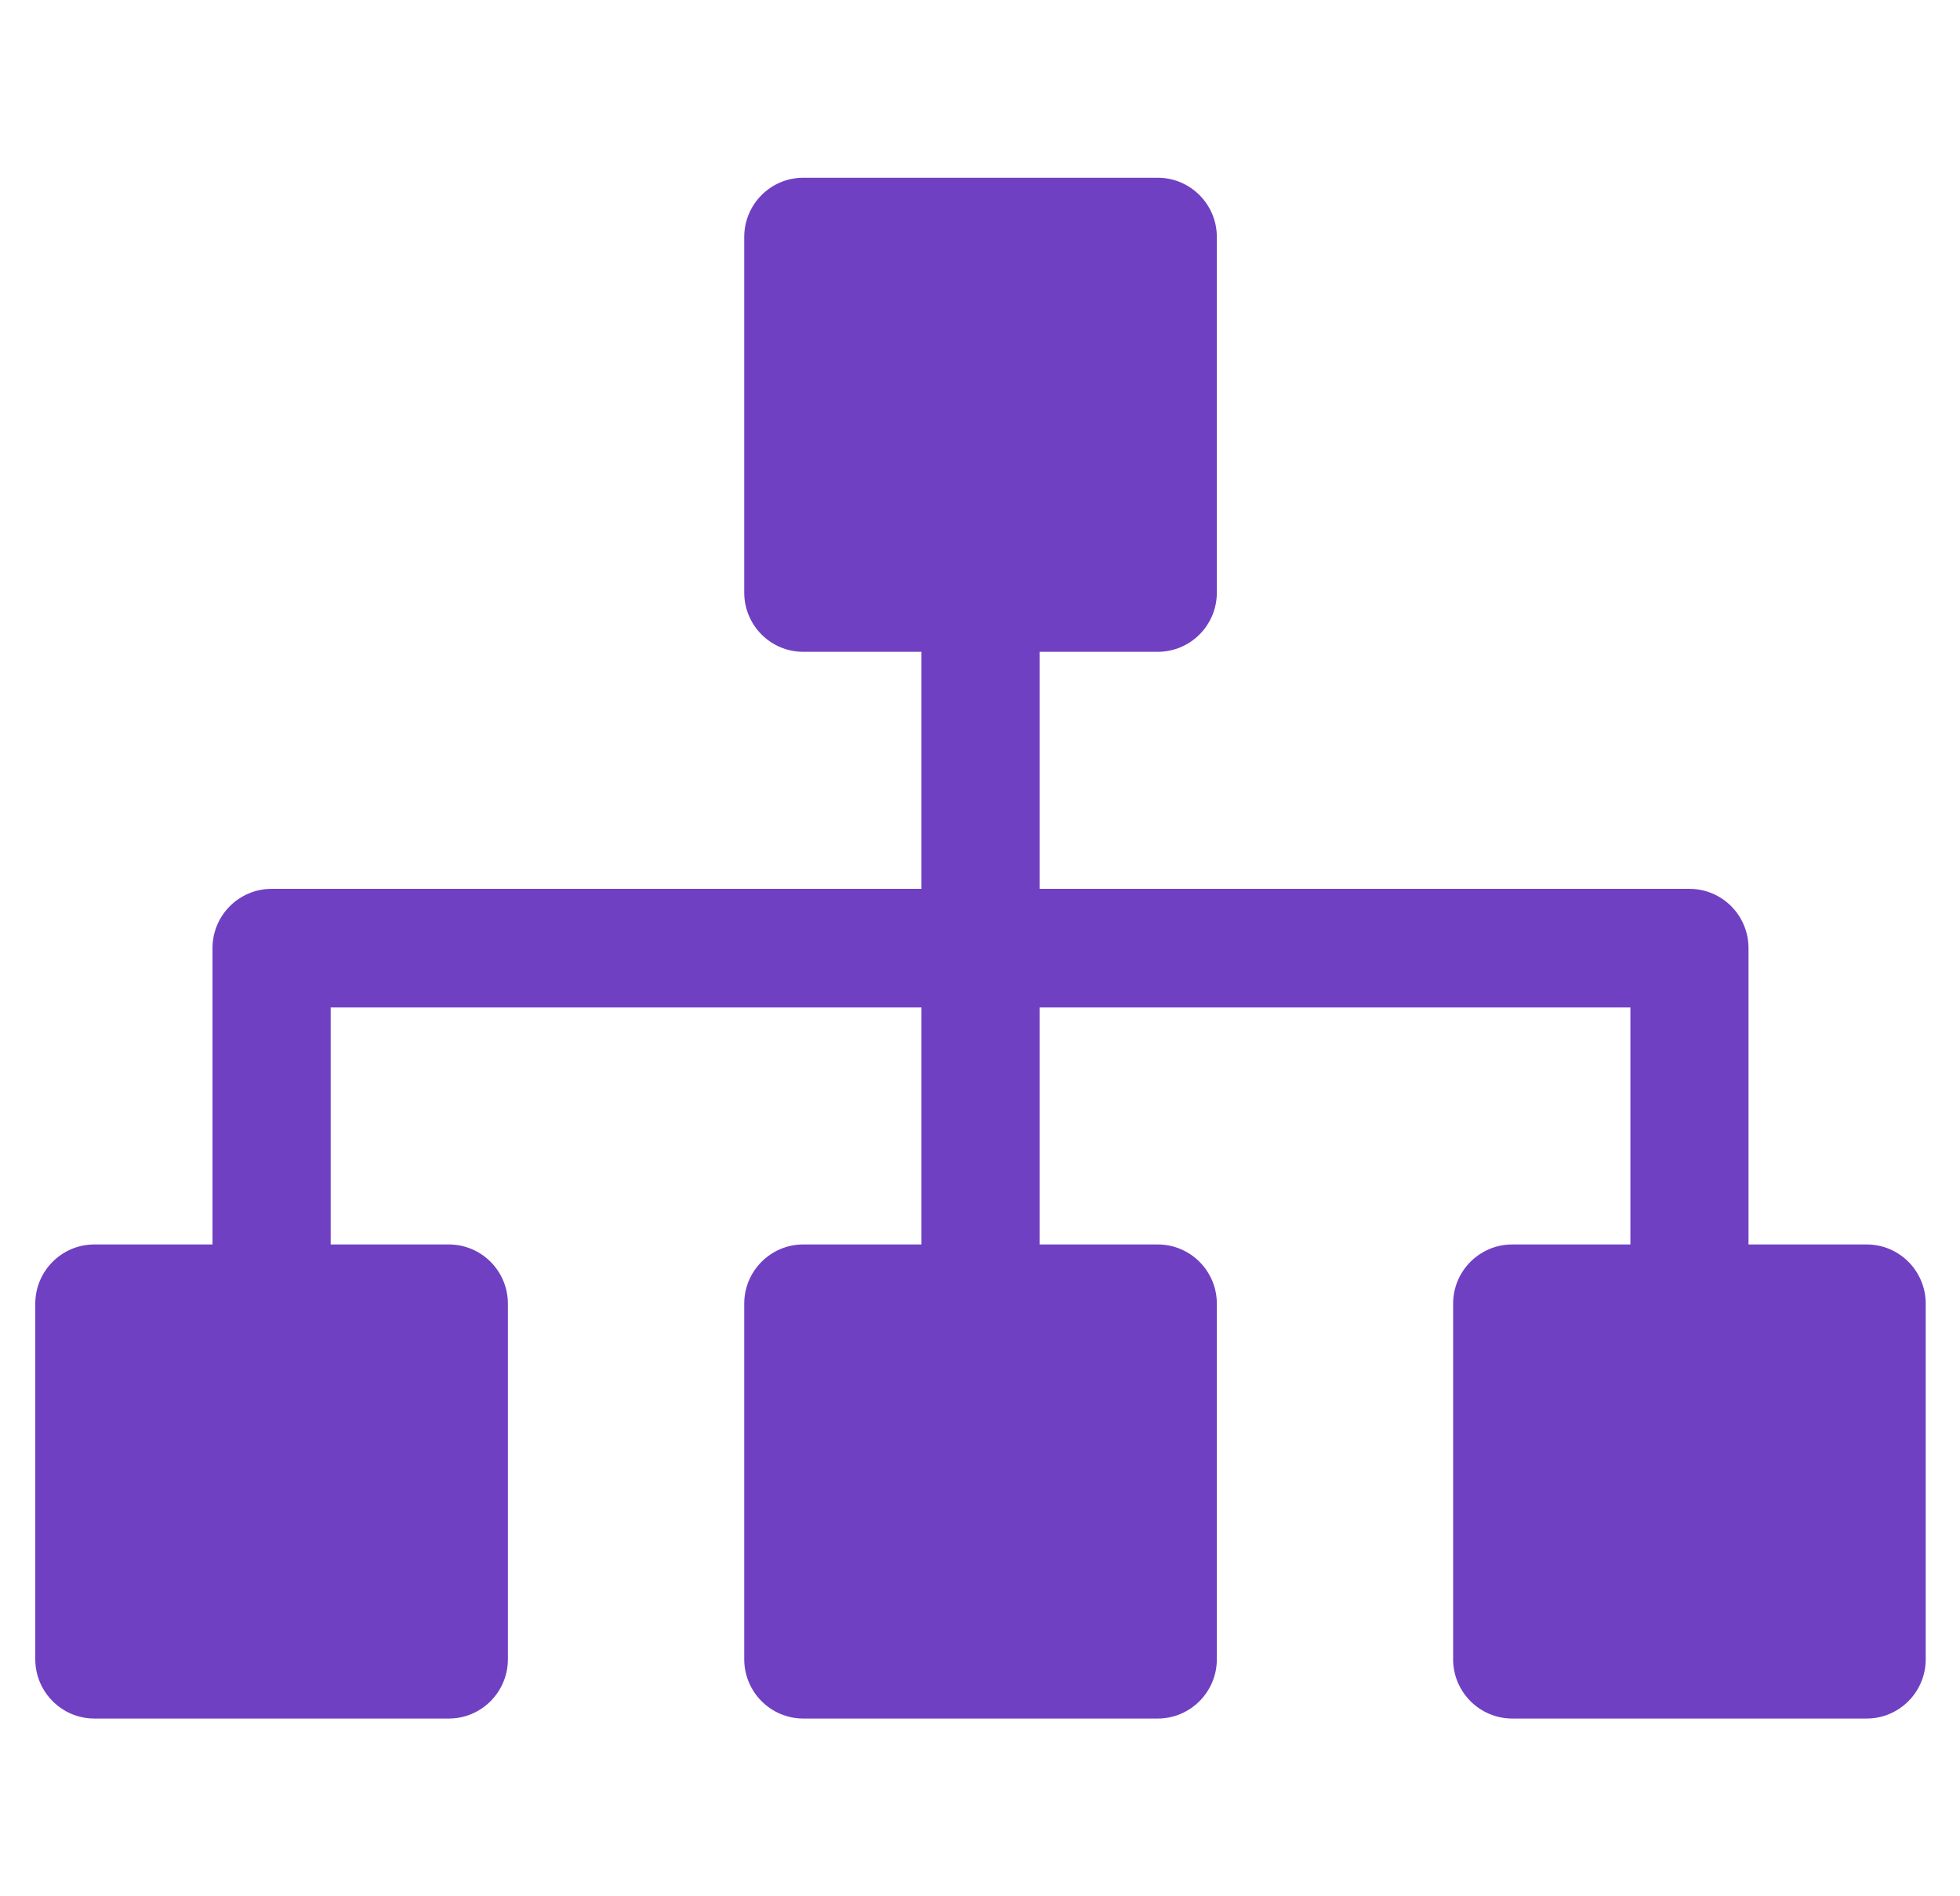 <svg width="31" height="30" viewBox="0 0 31 30" fill="none" xmlns="http://www.w3.org/2000/svg">
<g clip-path="url(#clip0)">
<path d="M29.524 19.688H27.655V15C27.655 14.482 27.237 14.062 26.721 14.062H16.443V10.312H18.311C18.827 10.312 19.246 9.893 19.246 9.375V3.75C19.246 3.232 18.827 2.812 18.311 2.812H12.705C12.189 2.812 11.771 3.232 11.771 3.75V9.375C11.771 9.893 12.189 10.312 12.705 10.312H14.574V14.062H4.296C3.78 14.062 3.361 14.482 3.361 15V19.688H1.492C0.977 19.688 0.558 20.108 0.558 20.625V26.25C0.558 26.767 0.977 27.188 1.492 27.188H7.099C7.615 27.188 8.033 26.767 8.033 26.25V20.625C8.033 20.108 7.615 19.688 7.099 19.688H5.23V15.938H14.574V19.688H12.705C12.189 19.688 11.771 20.108 11.771 20.625V26.25C11.771 26.767 12.189 27.188 12.705 27.188H18.311C18.827 27.188 19.246 26.767 19.246 26.25V20.625C19.246 20.108 18.827 19.688 18.311 19.688H16.443V15.938H25.787V19.688H23.918C23.402 19.688 22.983 20.108 22.983 20.625V26.25C22.983 26.767 23.402 27.188 23.918 27.188H29.524C30.04 27.188 30.458 26.767 30.458 26.25V20.625C30.458 20.108 30.04 19.688 29.524 19.688Z" fill="#7040c2"/>
</g>
<defs>
<clipPath id="clip0">
<rect width="29.9" height="30" fill="white" transform="translate(0.558)"/>
</clipPath>
</defs>
</svg>
